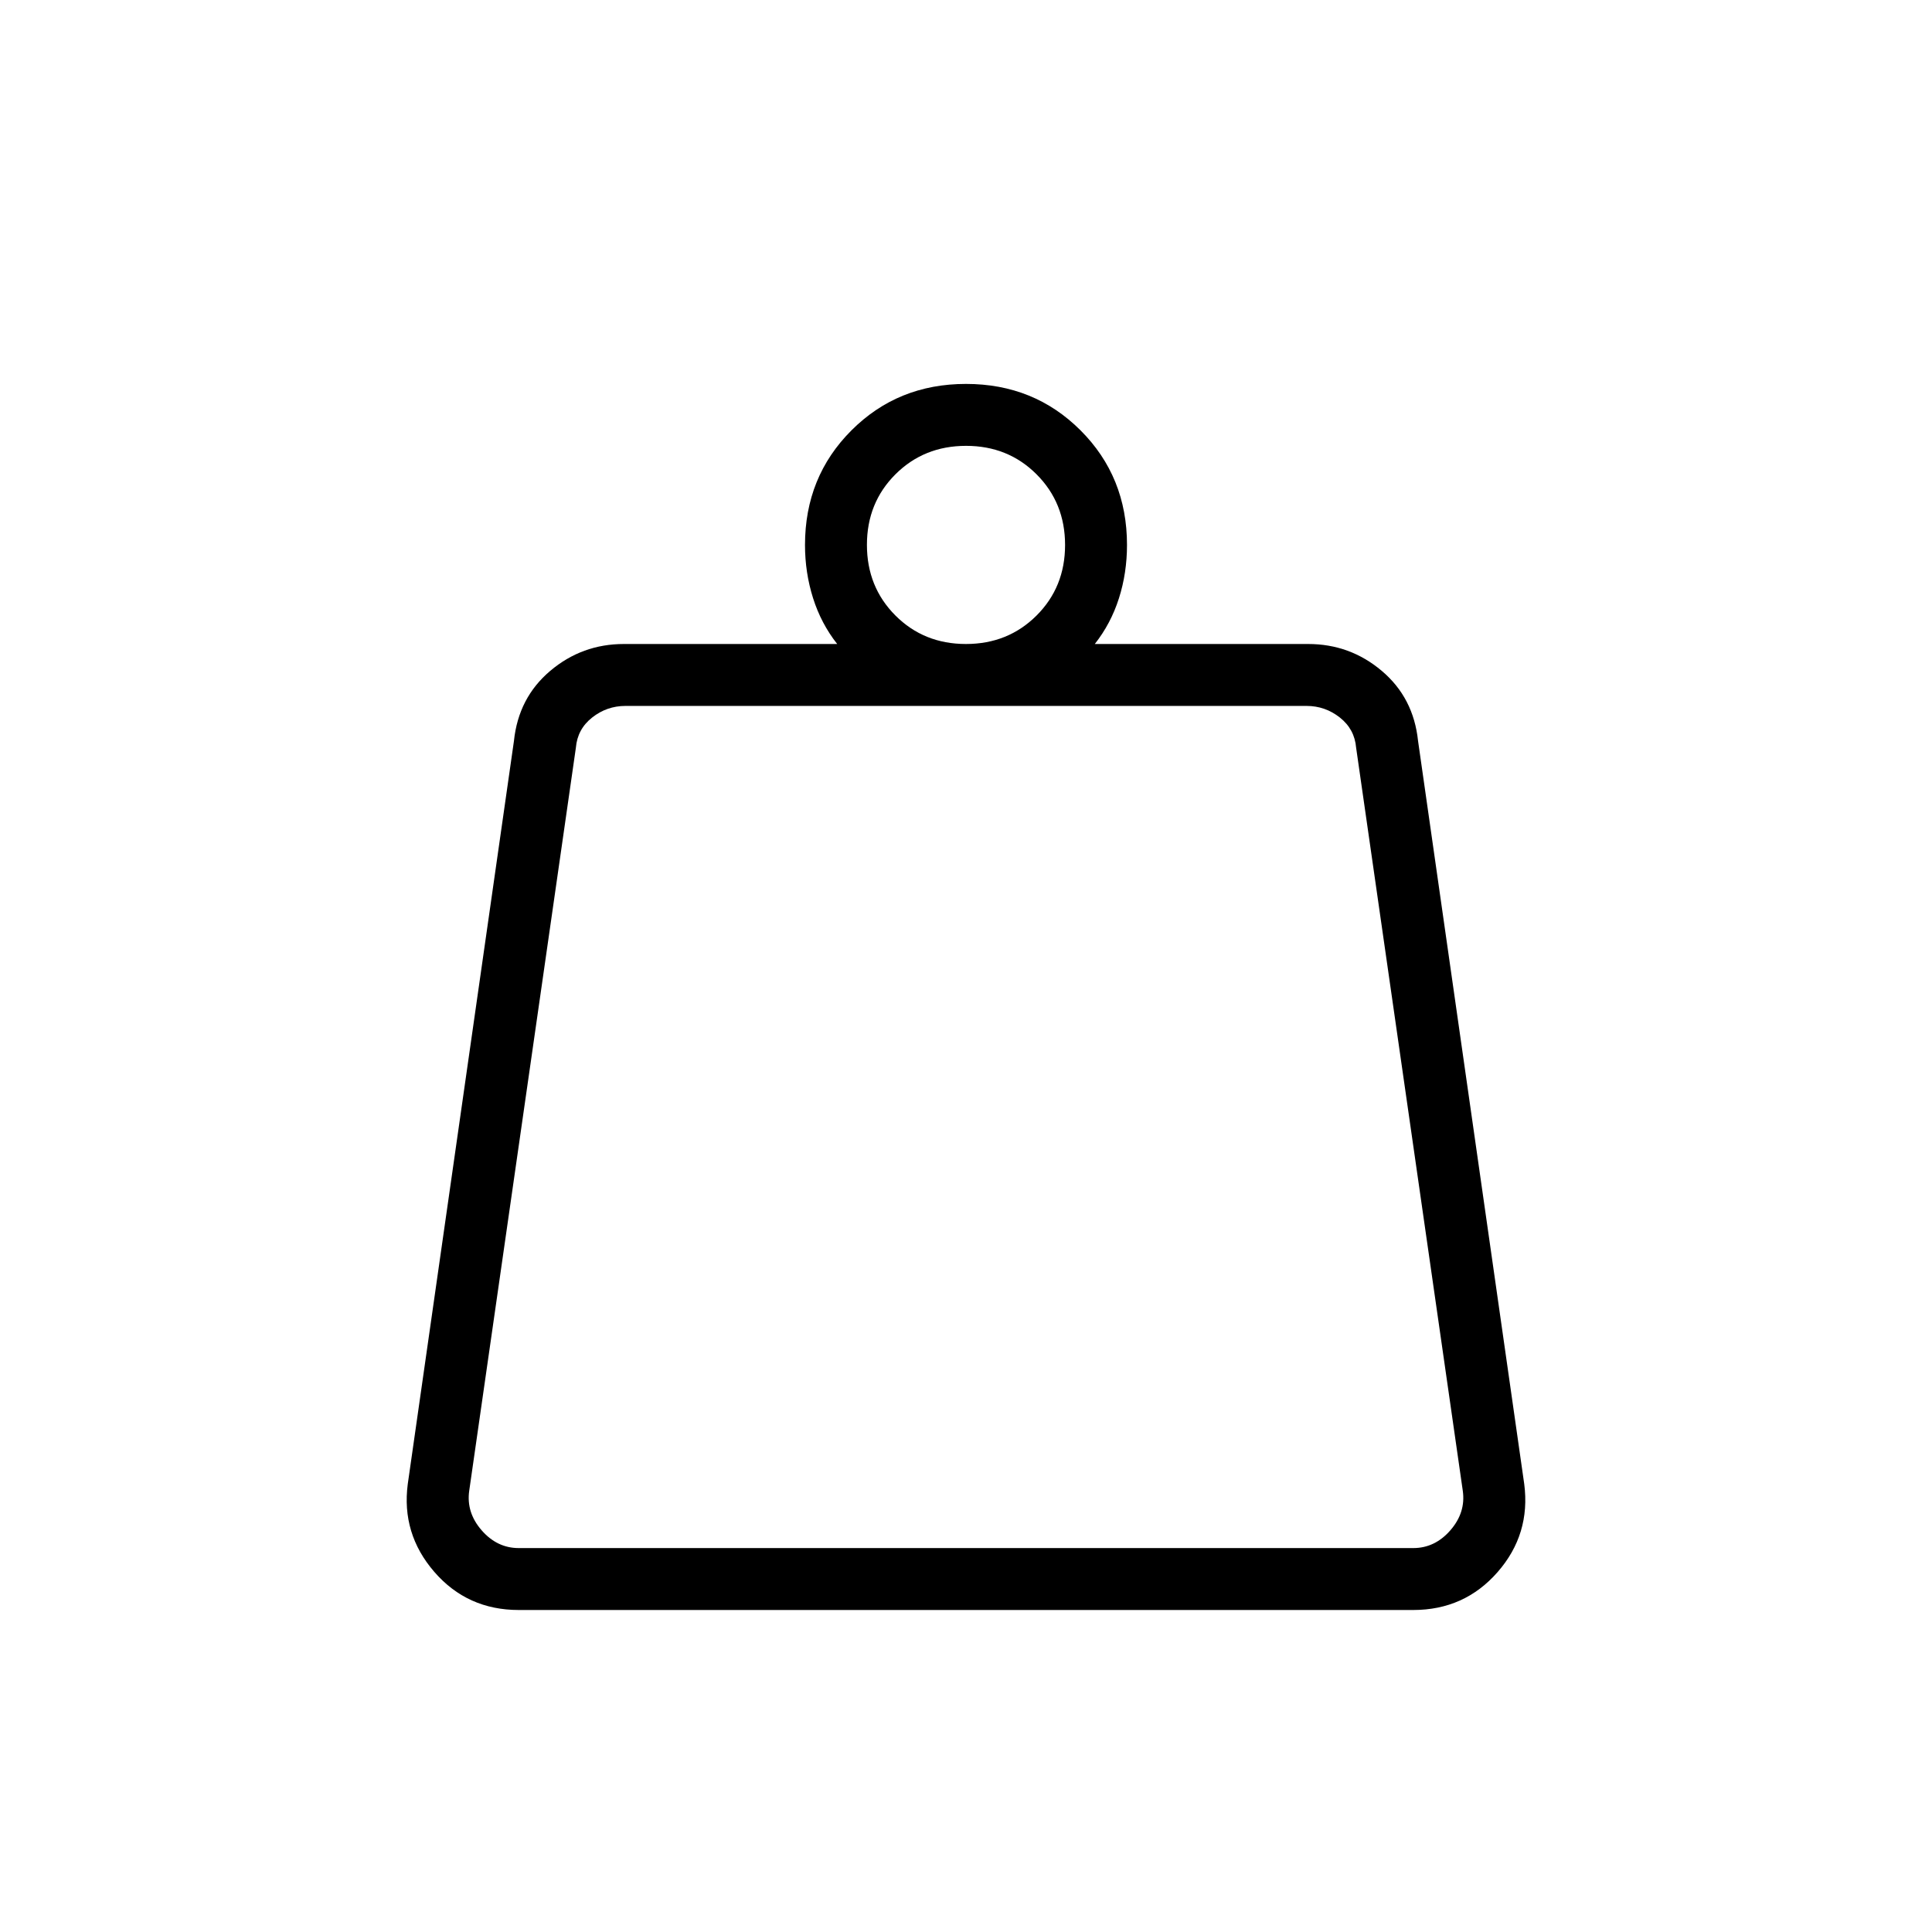 <svg xmlns="http://www.w3.org/2000/svg" height="48" viewBox="0 -960 960 960" width="48"><path d="M257.77-190.77h444.46q10.77 0 18.46-8.85 7.69-8.84 6.16-19.61l-53-369.23q-.77-9.23-8.08-15-7.31-5.77-16.54-5.77H310.77q-9.23 0-16.54 5.77-7.31 5.77-8.08 15l-53 369.23q-1.53 10.77 6.16 19.61 7.69 8.85 18.46 8.85ZM479.97-640q20.91 0 35.09-14.15 14.17-14.14 14.17-35.05 0-20.92-14.15-35.09-14.14-14.17-35.05-14.17-20.91 0-35.09 14.14-14.17 14.15-14.17 35.06 0 20.91 14.15 35.09Q459.06-640 479.97-640Zm64.03 0h106q20.8 0 36.59 13.35 15.79 13.34 18.03 34.8l52.76 369.23q3.24 24.95-13.24 43.79Q727.67-160 702.23-160H257.77q-25.57 0-41.98-18.96-16.41-18.96-13.17-43.66l52.76-369.23q2.24-21.46 18.03-34.8Q289.2-640 310-640h106q-8-10.15-12-22.81-4-12.66-4-26.42 0-33.85 23.08-56.92 23.07-23.08 56.92-23.08t56.92 23.08Q560-723.08 560-689.23q0 13.92-4 26.5T544-640ZM230.85-190.77h498.3-498.3Z"/></svg>